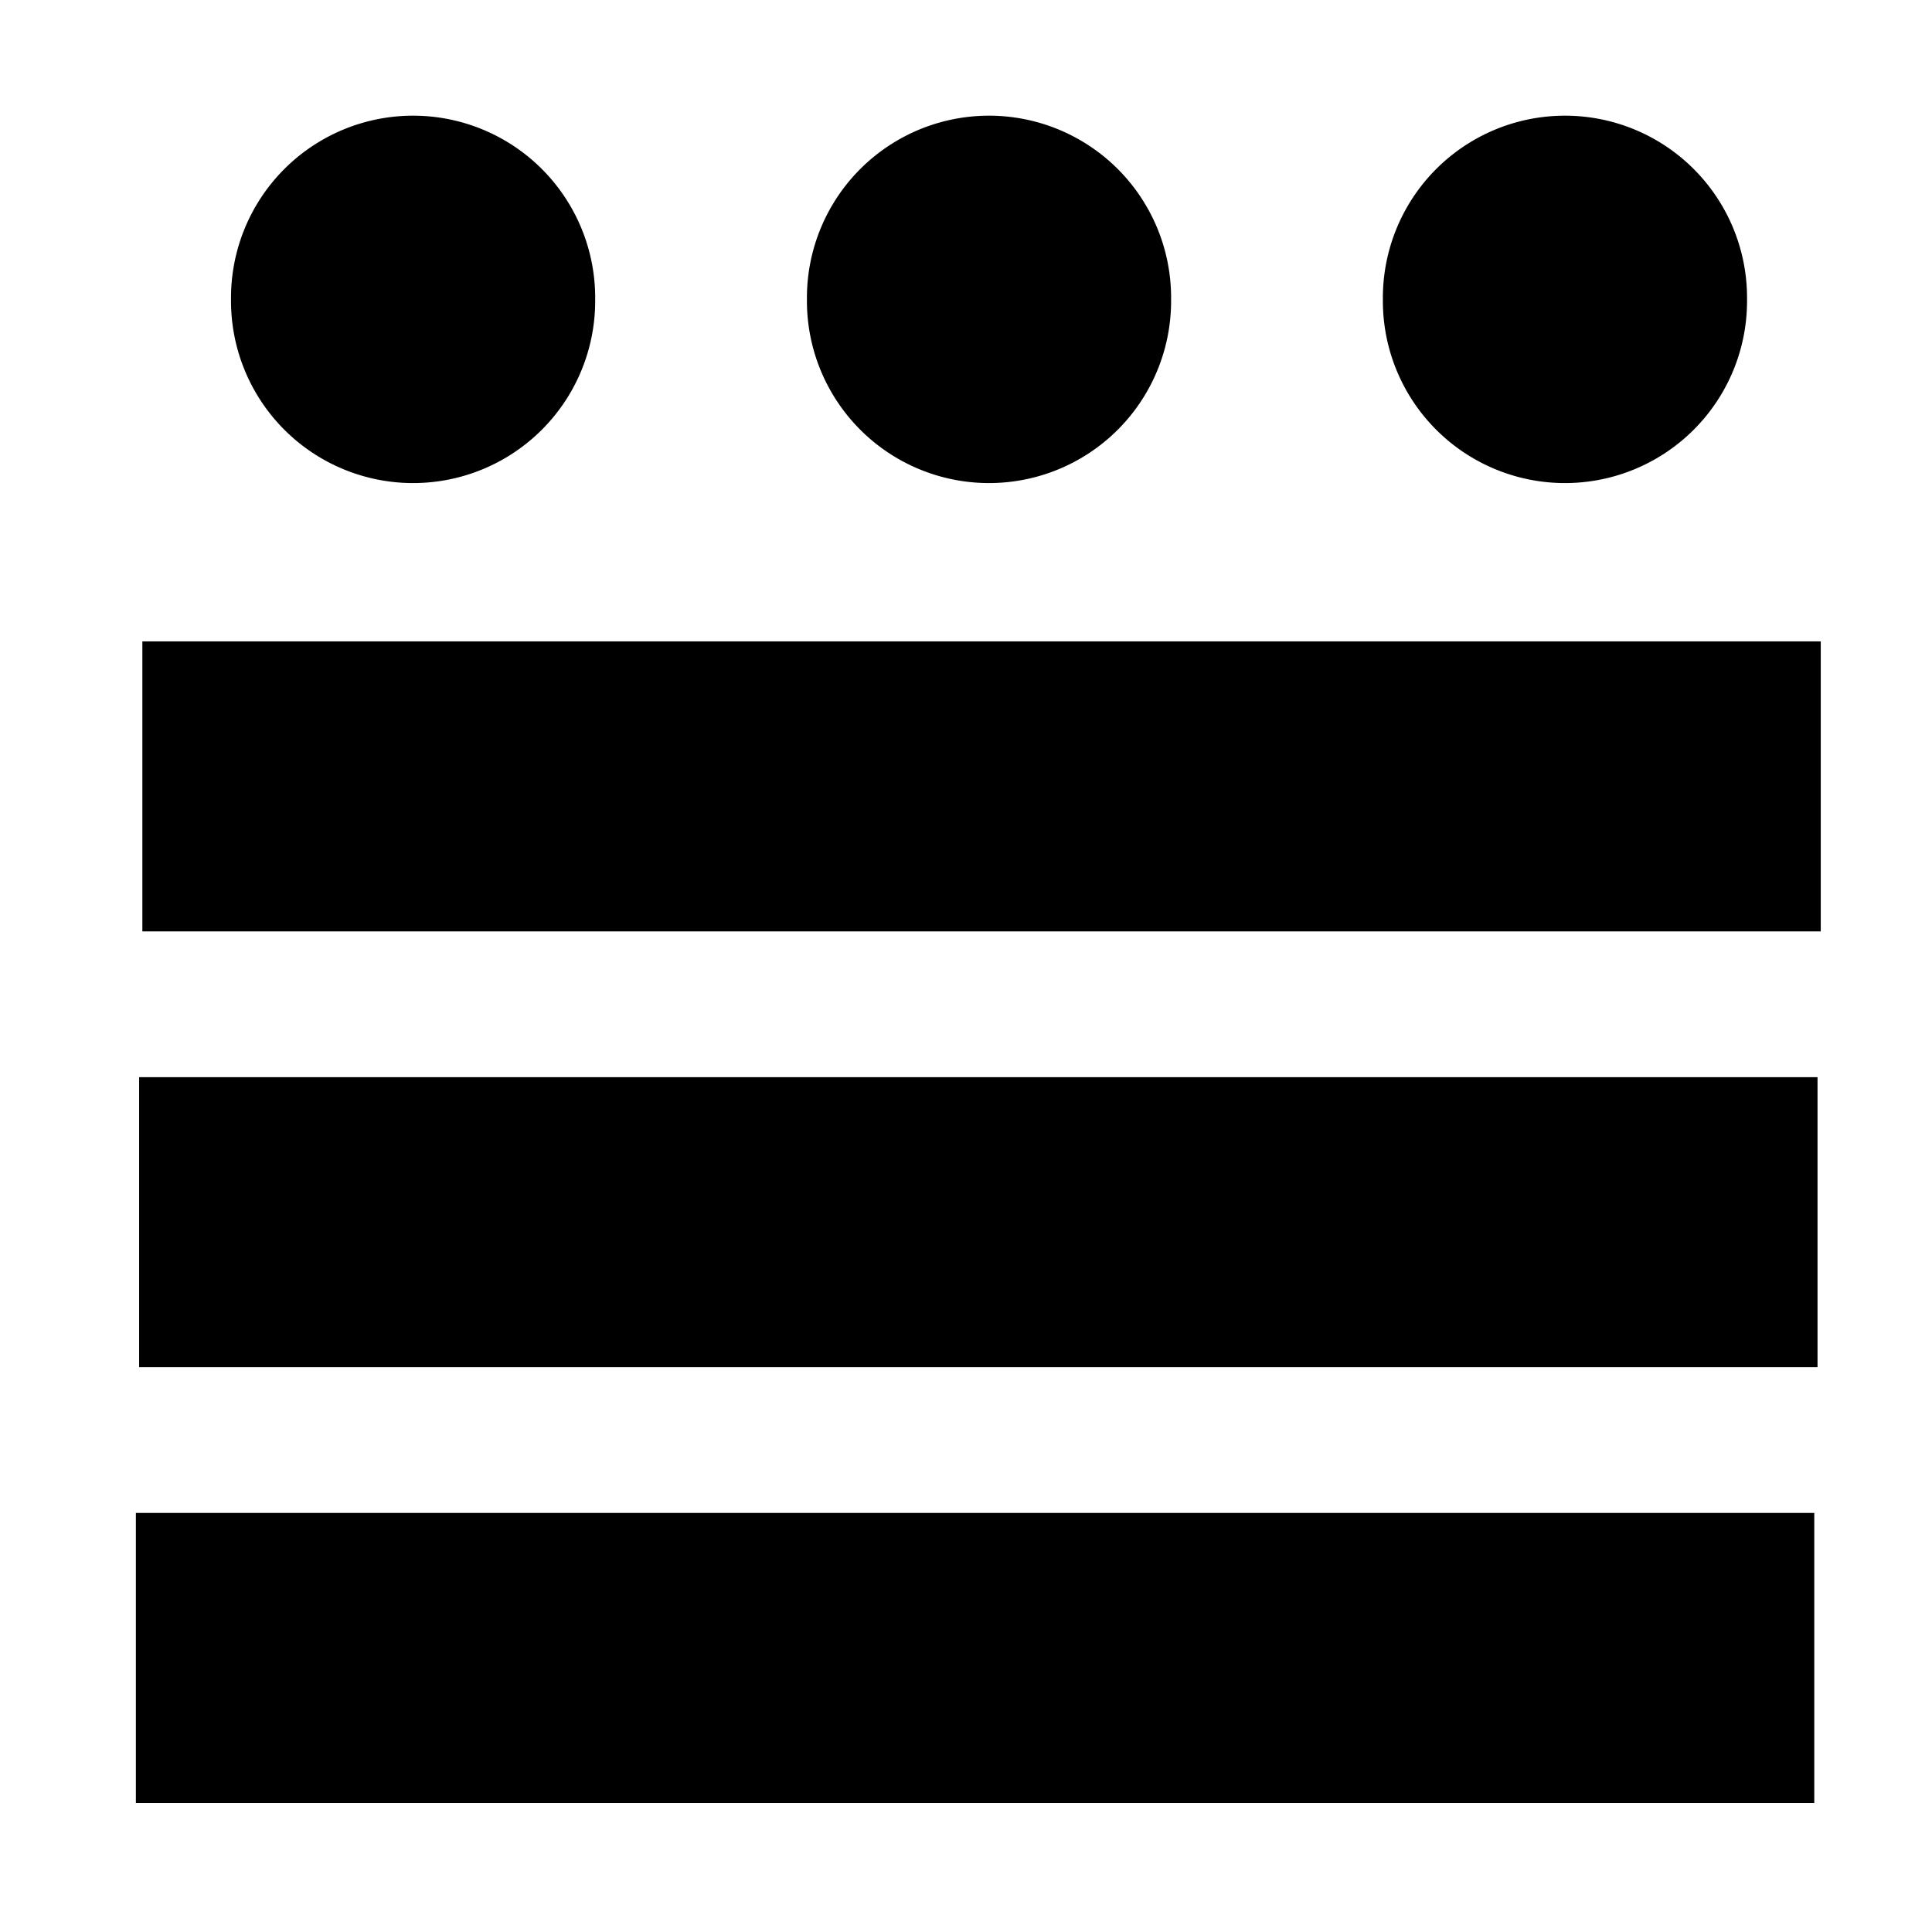 <?xml version="1.0" encoding="UTF-8" standalone="no"?>
<!-- Created with Inkscape (http://www.inkscape.org/) -->

<svg
   xmlns:dc="http://purl.org/dc/elements/1.1/"
   xmlns:cc="http://creativecommons.org/ns#"
   xmlns:rdf="http://www.w3.org/1999/02/22-rdf-syntax-ns#"
   xmlns:svg="http://www.w3.org/2000/svg"
   xmlns="http://www.w3.org/2000/svg"
   xmlns:sodipodi="http://sodipodi.sourceforge.net/DTD/sodipodi-0.dtd"
   xmlns:inkscape="http://www.inkscape.org/namespaces/inkscape"
   width="64px"
   height="64px"
   id="svg2993"
   version="1.1"
   inkscape:version="0.48.4 r9939"
   sodipodi:docname="vhex.svg"
   inkscape:export-filename="/home/john/Desktop/vhex.png"
   inkscape:export-xdpi="90"
   inkscape:export-ydpi="90">
  <defs
     id="defs2995" />
  <sodipodi:namedview
     id="base"
     pagecolor="#ffffff"
     bordercolor="#666666"
     borderopacity="1.0"
     inkscape:pageopacity="0.0"
     inkscape:pageshadow="2"
     inkscape:zoom="9.0837682"
     inkscape:cx="32.408403"
     inkscape:cy="32.194645"
     inkscape:current-layer="layer1"
     showgrid="true"
     inkscape:document-units="px"
     inkscape:grid-bbox="true"
     inkscape:window-width="1024"
     inkscape:window-height="1211"
     inkscape:window-x="0"
     inkscape:window-y="48"
     inkscape:window-maximized="1" />
  <g
     id="layer1"
     inkscape:label="Layer 1"
     inkscape:groupmode="layer">
    <path
       sodipodi:type="arc"
       style="fill:#000000;fill-opacity:1;stroke:#000000;stroke-width:4;stroke-linejoin:miter;stroke-miterlimit:4;stroke-opacity:1;stroke-dasharray:none"
       id="path3019-1"
       sodipodi:cx="9.818182"
       sodipodi:cy="9.636364"
       sodipodi:rx="8.363636"
       sodipodi:ry="8.363636"
       d="m 18.182,9.636 a 8.364,8.364 0 1 1 -16.727,0 8.364,8.364 0 1 1 16.727,0 z"
       transform="matrix(0.582,0,0,0.582,46.127,4.309)"
       inkscape:export-filename="/home/john/Desktop/15.png"
       inkscape:export-xdpi="60"
       inkscape:export-ydpi="60" />
    <path
       sodipodi:type="arc"
       style="fill:#000000;fill-opacity:1;stroke:#000000;stroke-width:4;stroke-linejoin:miter;stroke-miterlimit:4;stroke-opacity:1;stroke-dasharray:none"
       id="path3019-1-4"
       sodipodi:cx="9.818182"
       sodipodi:cy="9.636364"
       sodipodi:rx="8.363636"
       sodipodi:ry="8.363636"
       d="m 18.182,9.636 a 8.364,8.364 0 1 1 -16.727,0 8.364,8.364 0 1 1 16.727,0 z"
       transform="matrix(0.582,0,0,0.582,27.048,4.309)"
       inkscape:export-filename="/home/john/Desktop/15.png"
       inkscape:export-xdpi="60"
       inkscape:export-ydpi="60" />
    <path
       sodipodi:type="arc"
       style="fill:#000000;fill-opacity:1;stroke:#000000;stroke-width:4;stroke-linejoin:miter;stroke-miterlimit:4;stroke-opacity:1;stroke-dasharray:none"
       id="path3019-1-9"
       sodipodi:cx="9.818182"
       sodipodi:cy="9.636364"
       sodipodi:rx="8.363636"
       sodipodi:ry="8.363636"
       d="m 18.182,9.636 a 8.364,8.364 0 1 1 -16.727,0 8.364,8.364 0 1 1 16.727,0 z"
       transform="matrix(0.582,0,0,0.582,7.97,4.309)"
       inkscape:export-filename="/home/john/Desktop/15.png"
       inkscape:export-xdpi="60"
       inkscape:export-ydpi="60" />
    <rect
       style="fill:#000000;fill-opacity:1;fill-rule:nonzero;stroke:#000000;stroke-width:3.844;stroke-linejoin:miter;stroke-miterlimit:4;stroke-opacity:1;stroke-dasharray:none"
       id="rect3839"
       width="51.755"
       height="5.763"
       x="6.638"
       y="23.169"
       inkscape:export-filename="/home/john/Desktop/15.png"
       inkscape:export-xdpi="60"
       inkscape:export-ydpi="60" />
    <rect
       style="fill:#000000;fill-opacity:1;fill-rule:nonzero;stroke:#000000;stroke-width:3.844;stroke-linejoin:miter;stroke-miterlimit:4;stroke-opacity:1;stroke-dasharray:none"
       id="rect3839-2"
       width="51.755"
       height="5.763"
       x="6.531"
       y="37.605"
       inkscape:export-filename="/home/john/Desktop/15.png"
       inkscape:export-xdpi="60"
       inkscape:export-ydpi="60" />
    <rect
       style="fill:#000000;fill-opacity:1;fill-rule:nonzero;stroke:#000000;stroke-width:3.844;stroke-linejoin:miter;stroke-miterlimit:4;stroke-opacity:1;stroke-dasharray:none"
       id="rect3839-1"
       width="51.755"
       height="5.763"
       x="6.423"
       y="52.04"
       inkscape:export-filename="/home/john/Desktop/15.png"
       inkscape:export-xdpi="60"
       inkscape:export-ydpi="60" />
  </g>
</svg>
